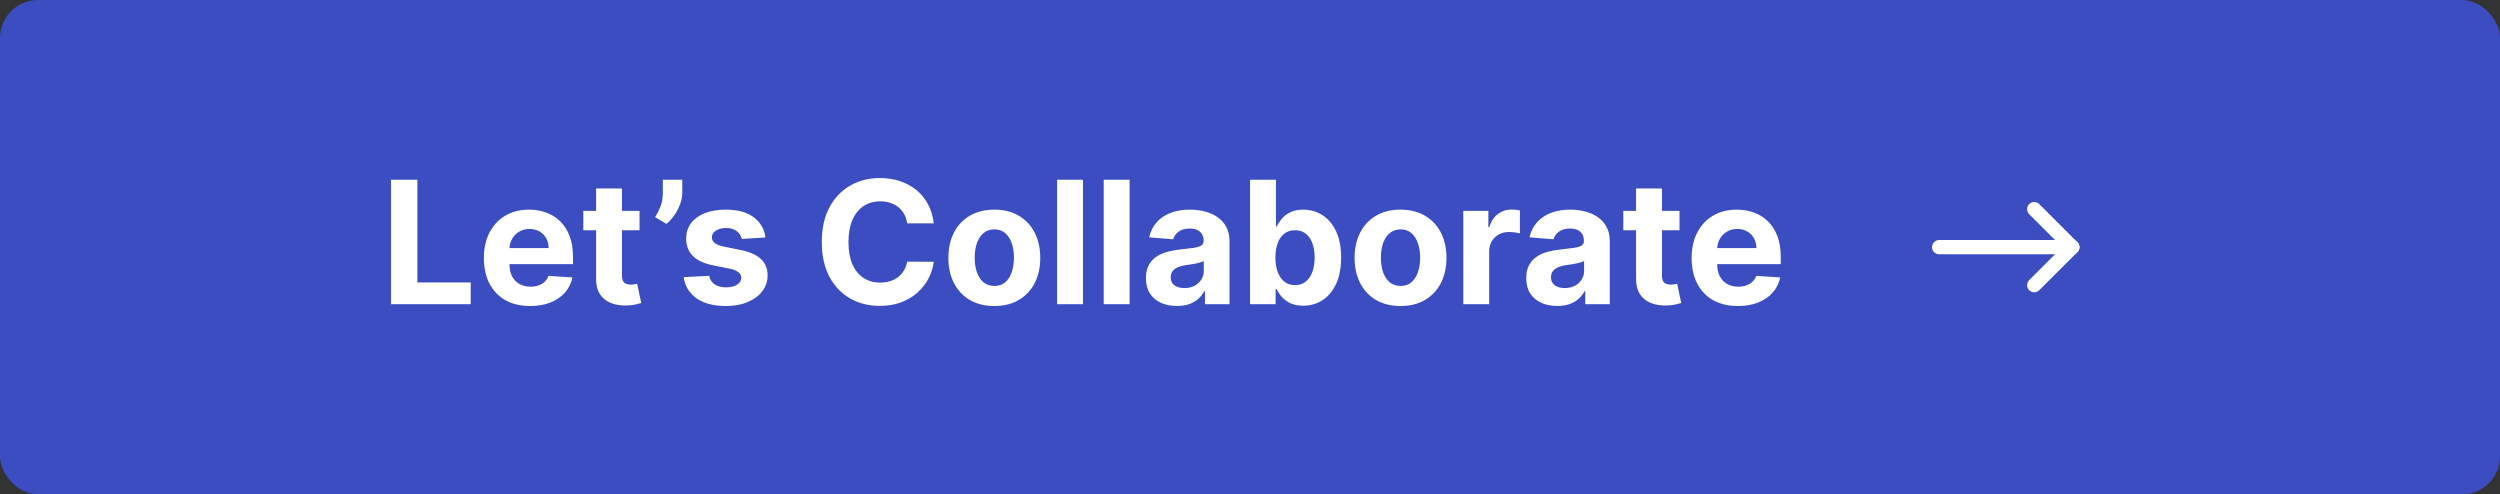 <svg width="263" height="52" viewBox="0 0 263 52" fill="none" xmlns="http://www.w3.org/2000/svg">
<rect x="0" y="0" width="263" height="52" fill="#333333" stroke="none"/>
<rect width="263" height="52" rx="4" fill="#3C4DC2"/>
<path d="M41.138 32V18.909H43.906V29.718H49.518V32H41.138ZM55.774 32.192C54.764 32.192 53.895 31.987 53.166 31.578C52.442 31.165 51.883 30.581 51.491 29.827C51.099 29.068 50.903 28.171 50.903 27.136C50.903 26.126 51.099 25.239 51.491 24.477C51.883 23.714 52.435 23.119 53.147 22.693C53.863 22.267 54.702 22.054 55.665 22.054C56.313 22.054 56.916 22.158 57.474 22.367C58.037 22.572 58.527 22.881 58.944 23.294C59.366 23.707 59.694 24.227 59.929 24.854C60.163 25.476 60.28 26.204 60.28 27.04V27.788H51.99V26.1H57.717C57.717 25.708 57.632 25.361 57.462 25.058C57.291 24.756 57.054 24.519 56.752 24.349C56.454 24.174 56.106 24.087 55.71 24.087C55.297 24.087 54.93 24.183 54.611 24.374C54.295 24.562 54.048 24.815 53.869 25.135C53.69 25.45 53.599 25.802 53.594 26.19V27.794C53.594 28.28 53.684 28.7 53.863 29.053C54.046 29.407 54.304 29.68 54.636 29.871C54.969 30.063 55.363 30.159 55.819 30.159C56.121 30.159 56.398 30.116 56.65 30.031C56.901 29.946 57.116 29.818 57.295 29.648C57.474 29.477 57.611 29.268 57.704 29.021L60.223 29.188C60.095 29.793 59.833 30.321 59.437 30.773C59.045 31.22 58.538 31.57 57.915 31.821C57.297 32.068 56.584 32.192 55.774 32.192ZM67.28 22.182V24.227H61.367V22.182H67.28ZM62.709 19.829H65.432V28.983C65.432 29.234 65.471 29.43 65.547 29.571C65.624 29.707 65.731 29.803 65.867 29.859C66.008 29.914 66.17 29.942 66.353 29.942C66.481 29.942 66.609 29.931 66.736 29.91C66.864 29.884 66.962 29.865 67.03 29.852L67.459 31.879C67.322 31.921 67.13 31.97 66.883 32.026C66.636 32.085 66.336 32.121 65.982 32.134C65.326 32.16 64.751 32.072 64.256 31.872C63.766 31.672 63.385 31.361 63.112 30.939C62.839 30.517 62.705 29.984 62.709 29.341V19.829ZM71.775 18.909V20.29C71.775 20.682 71.698 21.082 71.545 21.491C71.396 21.896 71.195 22.28 70.944 22.642C70.692 23 70.418 23.305 70.119 23.556L68.918 22.847C69.131 22.51 69.318 22.137 69.48 21.728C69.646 21.319 69.729 20.844 69.729 20.303V18.909H71.775ZM80.527 24.982L78.034 25.135C77.992 24.922 77.9 24.73 77.759 24.56C77.619 24.385 77.433 24.246 77.203 24.144C76.978 24.038 76.707 23.984 76.391 23.984C75.97 23.984 75.614 24.074 75.324 24.253C75.034 24.428 74.889 24.662 74.889 24.956C74.889 25.19 74.983 25.389 75.171 25.55C75.358 25.712 75.68 25.842 76.136 25.94L77.913 26.298C78.867 26.494 79.579 26.81 80.048 27.244C80.516 27.679 80.751 28.25 80.751 28.957C80.751 29.601 80.561 30.166 80.182 30.651C79.807 31.137 79.291 31.516 78.635 31.789C77.983 32.057 77.231 32.192 76.379 32.192C75.079 32.192 74.043 31.921 73.272 31.38C72.505 30.834 72.056 30.093 71.924 29.155L74.602 29.015C74.683 29.411 74.879 29.714 75.19 29.923C75.501 30.127 75.899 30.229 76.385 30.229C76.862 30.229 77.246 30.138 77.536 29.954C77.83 29.767 77.979 29.526 77.983 29.232C77.979 28.985 77.874 28.783 77.67 28.625C77.465 28.463 77.15 28.34 76.724 28.254L75.024 27.916C74.065 27.724 73.351 27.391 72.882 26.918C72.418 26.445 72.186 25.842 72.186 25.109C72.186 24.479 72.356 23.935 72.697 23.479C73.042 23.023 73.526 22.672 74.148 22.425C74.774 22.178 75.507 22.054 76.347 22.054C77.587 22.054 78.563 22.316 79.274 22.84C79.99 23.364 80.408 24.078 80.527 24.982ZM98.233 23.492H95.433C95.382 23.13 95.278 22.808 95.12 22.527C94.963 22.241 94.76 21.999 94.513 21.798C94.266 21.598 93.98 21.445 93.656 21.338C93.337 21.232 92.99 21.178 92.615 21.178C91.937 21.178 91.347 21.347 90.844 21.683C90.341 22.016 89.951 22.501 89.674 23.141C89.397 23.776 89.259 24.547 89.259 25.454C89.259 26.388 89.397 27.172 89.674 27.807C89.955 28.442 90.347 28.921 90.85 29.245C91.353 29.569 91.935 29.731 92.595 29.731C92.966 29.731 93.309 29.682 93.624 29.584C93.944 29.486 94.228 29.343 94.475 29.155C94.722 28.964 94.926 28.732 95.088 28.459C95.254 28.186 95.37 27.875 95.433 27.526L98.233 27.538C98.161 28.139 97.98 28.719 97.69 29.277C97.404 29.831 97.019 30.327 96.533 30.766C96.051 31.201 95.476 31.546 94.807 31.802C94.142 32.053 93.39 32.179 92.551 32.179C91.383 32.179 90.339 31.915 89.418 31.386C88.502 30.858 87.778 30.093 87.245 29.092C86.717 28.09 86.453 26.878 86.453 25.454C86.453 24.027 86.721 22.812 87.258 21.811C87.795 20.81 88.524 20.047 89.444 19.523C90.365 18.994 91.4 18.73 92.551 18.73C93.309 18.73 94.012 18.837 94.66 19.05C95.312 19.263 95.889 19.574 96.392 19.983C96.895 20.388 97.304 20.884 97.62 21.472C97.939 22.06 98.144 22.734 98.233 23.492ZM104.603 32.192C103.61 32.192 102.751 31.981 102.027 31.559C101.307 31.133 100.751 30.541 100.358 29.782C99.966 29.019 99.77 28.135 99.77 27.129C99.77 26.115 99.966 25.229 100.358 24.47C100.751 23.707 101.307 23.115 102.027 22.693C102.751 22.267 103.61 22.054 104.603 22.054C105.596 22.054 106.452 22.267 107.172 22.693C107.897 23.115 108.455 23.707 108.847 24.47C109.239 25.229 109.435 26.115 109.435 27.129C109.435 28.135 109.239 29.019 108.847 29.782C108.455 30.541 107.897 31.133 107.172 31.559C106.452 31.981 105.596 32.192 104.603 32.192ZM104.616 30.082C105.067 30.082 105.444 29.954 105.747 29.699C106.05 29.439 106.278 29.085 106.431 28.638C106.589 28.19 106.667 27.681 106.667 27.11C106.667 26.539 106.589 26.03 106.431 25.582C106.278 25.135 106.05 24.781 105.747 24.521C105.444 24.261 105.067 24.131 104.616 24.131C104.16 24.131 103.776 24.261 103.465 24.521C103.158 24.781 102.926 25.135 102.768 25.582C102.615 26.03 102.538 26.539 102.538 27.11C102.538 27.681 102.615 28.19 102.768 28.638C102.926 29.085 103.158 29.439 103.465 29.699C103.776 29.954 104.16 30.082 104.616 30.082ZM113.929 18.909V32H111.206V18.909H113.929ZM118.833 18.909V32H116.11V18.909H118.833ZM123.814 32.185C123.188 32.185 122.629 32.077 122.139 31.859C121.649 31.638 121.262 31.312 120.976 30.881C120.695 30.447 120.554 29.905 120.554 29.258C120.554 28.712 120.654 28.254 120.855 27.884C121.055 27.513 121.328 27.215 121.673 26.989C122.018 26.763 122.41 26.592 122.849 26.477C123.292 26.362 123.757 26.281 124.242 26.234C124.813 26.175 125.274 26.119 125.623 26.068C125.972 26.013 126.226 25.932 126.384 25.825C126.541 25.719 126.62 25.561 126.62 25.352V25.314C126.62 24.909 126.492 24.596 126.237 24.374C125.985 24.153 125.627 24.042 125.163 24.042C124.673 24.042 124.283 24.151 123.993 24.368C123.703 24.581 123.512 24.849 123.418 25.173L120.899 24.969C121.027 24.372 121.279 23.857 121.654 23.422C122.029 22.983 122.512 22.646 123.105 22.412C123.701 22.173 124.392 22.054 125.176 22.054C125.721 22.054 126.243 22.118 126.742 22.246C127.244 22.374 127.69 22.572 128.078 22.84C128.47 23.109 128.779 23.454 129.004 23.876C129.23 24.293 129.343 24.794 129.343 25.378V32H126.761V30.639H126.684C126.526 30.945 126.316 31.216 126.051 31.45C125.787 31.68 125.47 31.861 125.099 31.994C124.728 32.121 124.3 32.185 123.814 32.185ZM124.594 30.306C124.994 30.306 125.348 30.227 125.655 30.07C125.962 29.908 126.203 29.69 126.377 29.418C126.552 29.145 126.639 28.836 126.639 28.491V27.449C126.554 27.504 126.437 27.555 126.288 27.602C126.143 27.645 125.979 27.685 125.796 27.724C125.612 27.758 125.429 27.79 125.246 27.82C125.063 27.845 124.896 27.869 124.747 27.89C124.428 27.937 124.149 28.011 123.91 28.114C123.671 28.216 123.486 28.354 123.354 28.529C123.222 28.7 123.156 28.913 123.156 29.168C123.156 29.539 123.29 29.822 123.558 30.018C123.831 30.21 124.176 30.306 124.594 30.306ZM131.507 32V18.909H134.23V23.831H134.313C134.432 23.567 134.605 23.298 134.831 23.026C135.061 22.749 135.359 22.518 135.726 22.335C136.096 22.148 136.557 22.054 137.106 22.054C137.822 22.054 138.483 22.241 139.088 22.616C139.693 22.987 140.177 23.548 140.539 24.298C140.901 25.043 141.082 25.979 141.082 27.104C141.082 28.199 140.905 29.124 140.552 29.878C140.202 30.628 139.725 31.197 139.12 31.584C138.519 31.968 137.846 32.16 137.1 32.16C136.572 32.16 136.122 32.072 135.751 31.898C135.385 31.723 135.084 31.504 134.85 31.239C134.616 30.971 134.437 30.7 134.313 30.428H134.192V32H131.507ZM134.172 27.091C134.172 27.675 134.253 28.184 134.415 28.619C134.577 29.053 134.812 29.392 135.118 29.635C135.425 29.874 135.798 29.993 136.237 29.993C136.68 29.993 137.055 29.871 137.362 29.629C137.669 29.381 137.901 29.041 138.059 28.606C138.221 28.167 138.302 27.662 138.302 27.091C138.302 26.524 138.223 26.026 138.065 25.595C137.907 25.165 137.675 24.828 137.368 24.585C137.062 24.342 136.684 24.221 136.237 24.221C135.794 24.221 135.419 24.338 135.112 24.572C134.809 24.807 134.577 25.139 134.415 25.57C134.253 26 134.172 26.507 134.172 27.091ZM147.335 32.192C146.342 32.192 145.484 31.981 144.759 31.559C144.039 31.133 143.483 30.541 143.091 29.782C142.699 29.019 142.503 28.135 142.503 27.129C142.503 26.115 142.699 25.229 143.091 24.47C143.483 23.707 144.039 23.115 144.759 22.693C145.484 22.267 146.342 22.054 147.335 22.054C148.328 22.054 149.185 22.267 149.905 22.693C150.629 23.115 151.188 23.707 151.58 24.47C151.972 25.229 152.168 26.115 152.168 27.129C152.168 28.135 151.972 29.019 151.58 29.782C151.188 30.541 150.629 31.133 149.905 31.559C149.185 31.981 148.328 32.192 147.335 32.192ZM147.348 30.082C147.8 30.082 148.177 29.954 148.479 29.699C148.782 29.439 149.01 29.085 149.163 28.638C149.321 28.19 149.4 27.681 149.4 27.11C149.4 26.539 149.321 26.03 149.163 25.582C149.01 25.135 148.782 24.781 148.479 24.521C148.177 24.261 147.8 24.131 147.348 24.131C146.892 24.131 146.509 24.261 146.197 24.521C145.891 24.781 145.658 25.135 145.501 25.582C145.347 26.03 145.271 26.539 145.271 27.11C145.271 27.681 145.347 28.19 145.501 28.638C145.658 29.085 145.891 29.439 146.197 29.699C146.509 29.954 146.892 30.082 147.348 30.082ZM153.938 32V22.182H156.578V23.895H156.68C156.859 23.285 157.16 22.825 157.582 22.514C158.004 22.199 158.489 22.041 159.039 22.041C159.175 22.041 159.322 22.05 159.48 22.067C159.638 22.084 159.776 22.107 159.896 22.137V24.553C159.768 24.515 159.591 24.481 159.365 24.451C159.139 24.421 158.933 24.406 158.745 24.406C158.344 24.406 157.987 24.494 157.671 24.668C157.36 24.839 157.113 25.077 156.93 25.384C156.751 25.691 156.661 26.045 156.661 26.445V32H153.938ZM163.822 32.185C163.195 32.185 162.637 32.077 162.147 31.859C161.657 31.638 161.269 31.312 160.984 30.881C160.703 30.447 160.562 29.905 160.562 29.258C160.562 28.712 160.662 28.254 160.862 27.884C161.063 27.513 161.335 27.215 161.681 26.989C162.026 26.763 162.418 26.592 162.857 26.477C163.3 26.362 163.764 26.281 164.25 26.234C164.821 26.175 165.281 26.119 165.631 26.068C165.98 26.013 166.234 25.932 166.392 25.825C166.549 25.719 166.628 25.561 166.628 25.352V25.314C166.628 24.909 166.5 24.596 166.244 24.374C165.993 24.153 165.635 24.042 165.171 24.042C164.681 24.042 164.291 24.151 164.001 24.368C163.711 24.581 163.519 24.849 163.426 25.173L160.907 24.969C161.035 24.372 161.286 23.857 161.661 23.422C162.036 22.983 162.52 22.646 163.112 22.412C163.709 22.173 164.399 22.054 165.183 22.054C165.729 22.054 166.251 22.118 166.749 22.246C167.252 22.374 167.698 22.572 168.085 22.84C168.477 23.109 168.786 23.454 169.012 23.876C169.238 24.293 169.351 24.794 169.351 25.378V32H166.769V30.639H166.692C166.534 30.945 166.323 31.216 166.059 31.45C165.795 31.68 165.477 31.861 165.107 31.994C164.736 32.121 164.308 32.185 163.822 32.185ZM164.602 30.306C165.002 30.306 165.356 30.227 165.663 30.07C165.97 29.908 166.21 29.69 166.385 29.418C166.56 29.145 166.647 28.836 166.647 28.491V27.449C166.562 27.504 166.445 27.555 166.296 27.602C166.151 27.645 165.987 27.685 165.803 27.724C165.62 27.758 165.437 27.79 165.254 27.82C165.07 27.845 164.904 27.869 164.755 27.89C164.436 27.937 164.156 28.011 163.918 28.114C163.679 28.216 163.494 28.354 163.362 28.529C163.23 28.7 163.164 28.913 163.164 29.168C163.164 29.539 163.298 29.822 163.566 30.018C163.839 30.21 164.184 30.306 164.602 30.306ZM176.686 22.182V24.227H170.773V22.182H176.686ZM172.116 19.829H174.839V28.983C174.839 29.234 174.877 29.43 174.954 29.571C175.03 29.707 175.137 29.803 175.273 29.859C175.414 29.914 175.576 29.942 175.759 29.942C175.887 29.942 176.015 29.931 176.143 29.91C176.27 29.884 176.368 29.865 176.437 29.852L176.865 31.879C176.729 31.921 176.537 31.97 176.29 32.026C176.042 32.085 175.742 32.121 175.388 32.134C174.732 32.16 174.157 32.072 173.662 31.872C173.172 31.672 172.791 31.361 172.518 30.939C172.246 30.517 172.111 29.984 172.116 29.341V19.829ZM182.829 32.192C181.819 32.192 180.949 31.987 180.221 31.578C179.496 31.165 178.938 30.581 178.546 29.827C178.154 29.068 177.958 28.171 177.958 27.136C177.958 26.126 178.154 25.239 178.546 24.477C178.938 23.714 179.49 23.119 180.202 22.693C180.917 22.267 181.757 22.054 182.72 22.054C183.368 22.054 183.971 22.158 184.529 22.367C185.091 22.572 185.581 22.881 185.999 23.294C186.421 23.707 186.749 24.227 186.983 24.854C187.218 25.476 187.335 26.204 187.335 27.04V27.788H179.045V26.1H184.772C184.772 25.708 184.687 25.361 184.516 25.058C184.346 24.756 184.109 24.519 183.807 24.349C183.508 24.174 183.161 24.087 182.765 24.087C182.351 24.087 181.985 24.183 181.665 24.374C181.35 24.562 181.103 24.815 180.924 25.135C180.745 25.45 180.653 25.802 180.649 26.19V27.794C180.649 28.28 180.738 28.7 180.917 29.053C181.101 29.407 181.358 29.68 181.691 29.871C182.023 30.063 182.417 30.159 182.873 30.159C183.176 30.159 183.453 30.116 183.704 30.031C183.956 29.946 184.171 29.818 184.35 29.648C184.529 29.477 184.665 29.268 184.759 29.021L187.278 29.188C187.15 29.793 186.888 30.321 186.491 30.773C186.099 31.22 185.592 31.57 184.97 31.821C184.352 32.068 183.638 32.192 182.829 32.192Z" fill="white"/>
<g clip-path="url(#clip0_3_237)">
<path d="M204 26H218" stroke="white" stroke-width="1.5" stroke-linecap="round" stroke-linejoin="round"/>
<path d="M214 30L218 26" stroke="white" stroke-width="1.5" stroke-linecap="round" stroke-linejoin="round"/>
<path d="M214 22L218 26" stroke="white" stroke-width="1.5" stroke-linecap="round" stroke-linejoin="round"/>
</g>
<defs>
<clipPath id="clip0_3_237">
<rect width="24" height="24" fill="white" transform="translate(199 14)"/>
</clipPath>
</defs>
</svg>
